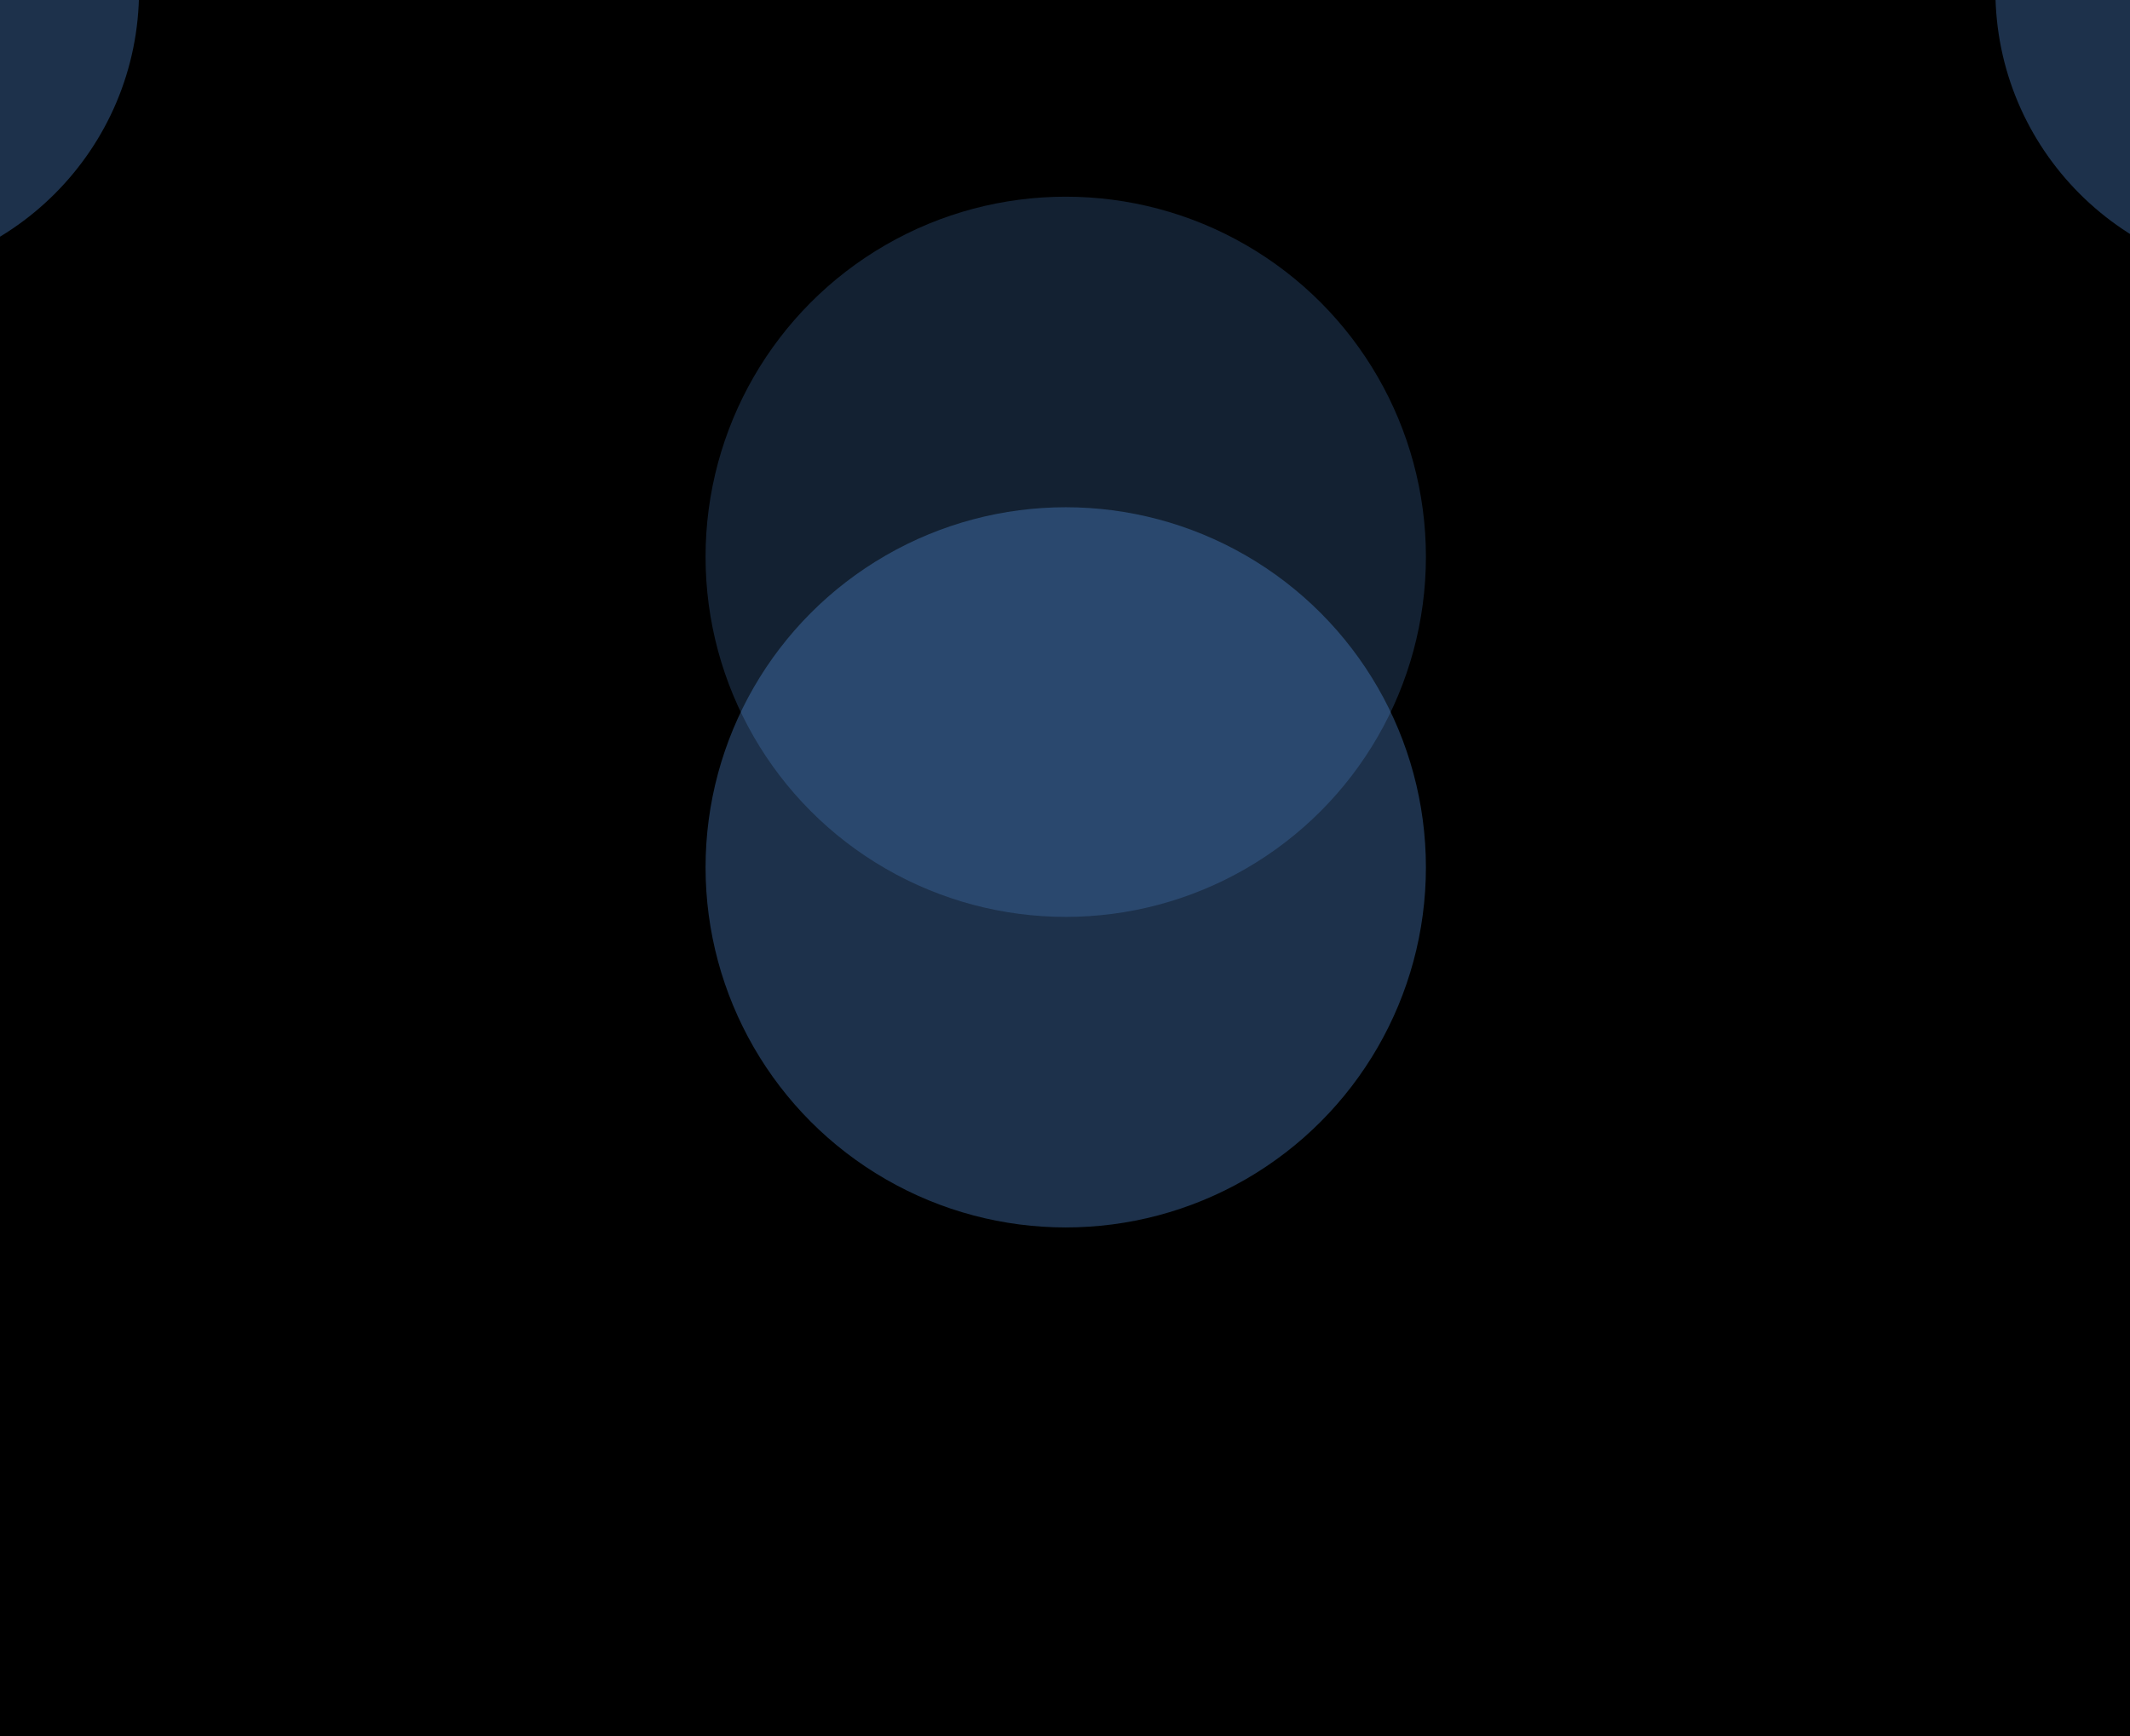 <svg width="1440" height="1174" viewBox="0 0 1440 1174" fill="none" xmlns="http://www.w3.org/2000/svg">
<g clip-path="url(#clip0_33_769)">
<rect width="1440" height="1174" fill="black"/>
<g opacity="0.3" filter="url(#filter0_f_33_769)">
<circle cx="1543.5" cy="-6.5" r="194.5" fill="#60A5FA"/>
</g>
<g opacity="0.3" filter="url(#filter1_f_33_769)">
<circle cx="720.5" cy="586.5" r="243.5" fill="#60A5FA"/>
</g>
<g opacity="0.2" filter="url(#filter2_f_33_769)">
<circle cx="720.5" cy="376.5" r="243.5" fill="#60A5FA"/>
</g>
<g opacity="0.3" filter="url(#filter3_f_33_769)">
<circle cx="-100.5" cy="-6.5" r="194.5" fill="#60A5FA"/>
</g>
<g opacity="0.3" filter="url(#filter4_f_33_769)">
<circle cx="720.5" cy="1378.5" r="194.5" fill="#60A5FA"/>
</g>
</g>
<defs>
<filter id="filter0_f_33_769" x="1005" y="-545" width="1077" height="1077" filterUnits="userSpaceOnUse" color-interpolation-filters="sRGB">
<feFlood flood-opacity="0" result="BackgroundImageFix"/>
<feBlend mode="normal" in="SourceGraphic" in2="BackgroundImageFix" result="shape"/>
<feGaussianBlur stdDeviation="172" result="effect1_foregroundBlur_33_769"/>
</filter>
<filter id="filter1_f_33_769" x="133" y="-1" width="1175" height="1175" filterUnits="userSpaceOnUse" color-interpolation-filters="sRGB">
<feFlood flood-opacity="0" result="BackgroundImageFix"/>
<feBlend mode="normal" in="SourceGraphic" in2="BackgroundImageFix" result="shape"/>
<feGaussianBlur stdDeviation="172" result="effect1_foregroundBlur_33_769"/>
</filter>
<filter id="filter2_f_33_769" x="133" y="-211" width="1175" height="1175" filterUnits="userSpaceOnUse" color-interpolation-filters="sRGB">
<feFlood flood-opacity="0" result="BackgroundImageFix"/>
<feBlend mode="normal" in="SourceGraphic" in2="BackgroundImageFix" result="shape"/>
<feGaussianBlur stdDeviation="172" result="effect1_foregroundBlur_33_769"/>
</filter>
<filter id="filter3_f_33_769" x="-639" y="-545" width="1077" height="1077" filterUnits="userSpaceOnUse" color-interpolation-filters="sRGB">
<feFlood flood-opacity="0" result="BackgroundImageFix"/>
<feBlend mode="normal" in="SourceGraphic" in2="BackgroundImageFix" result="shape"/>
<feGaussianBlur stdDeviation="172" result="effect1_foregroundBlur_33_769"/>
</filter>
<filter id="filter4_f_33_769" x="182" y="840" width="1077" height="1077" filterUnits="userSpaceOnUse" color-interpolation-filters="sRGB">
<feFlood flood-opacity="0" result="BackgroundImageFix"/>
<feBlend mode="normal" in="SourceGraphic" in2="BackgroundImageFix" result="shape"/>
<feGaussianBlur stdDeviation="172" result="effect1_foregroundBlur_33_769"/>
</filter>
<clipPath id="clip0_33_769">
<rect width="1440" height="1174" fill="white"/>
</clipPath>
</defs>
</svg>
